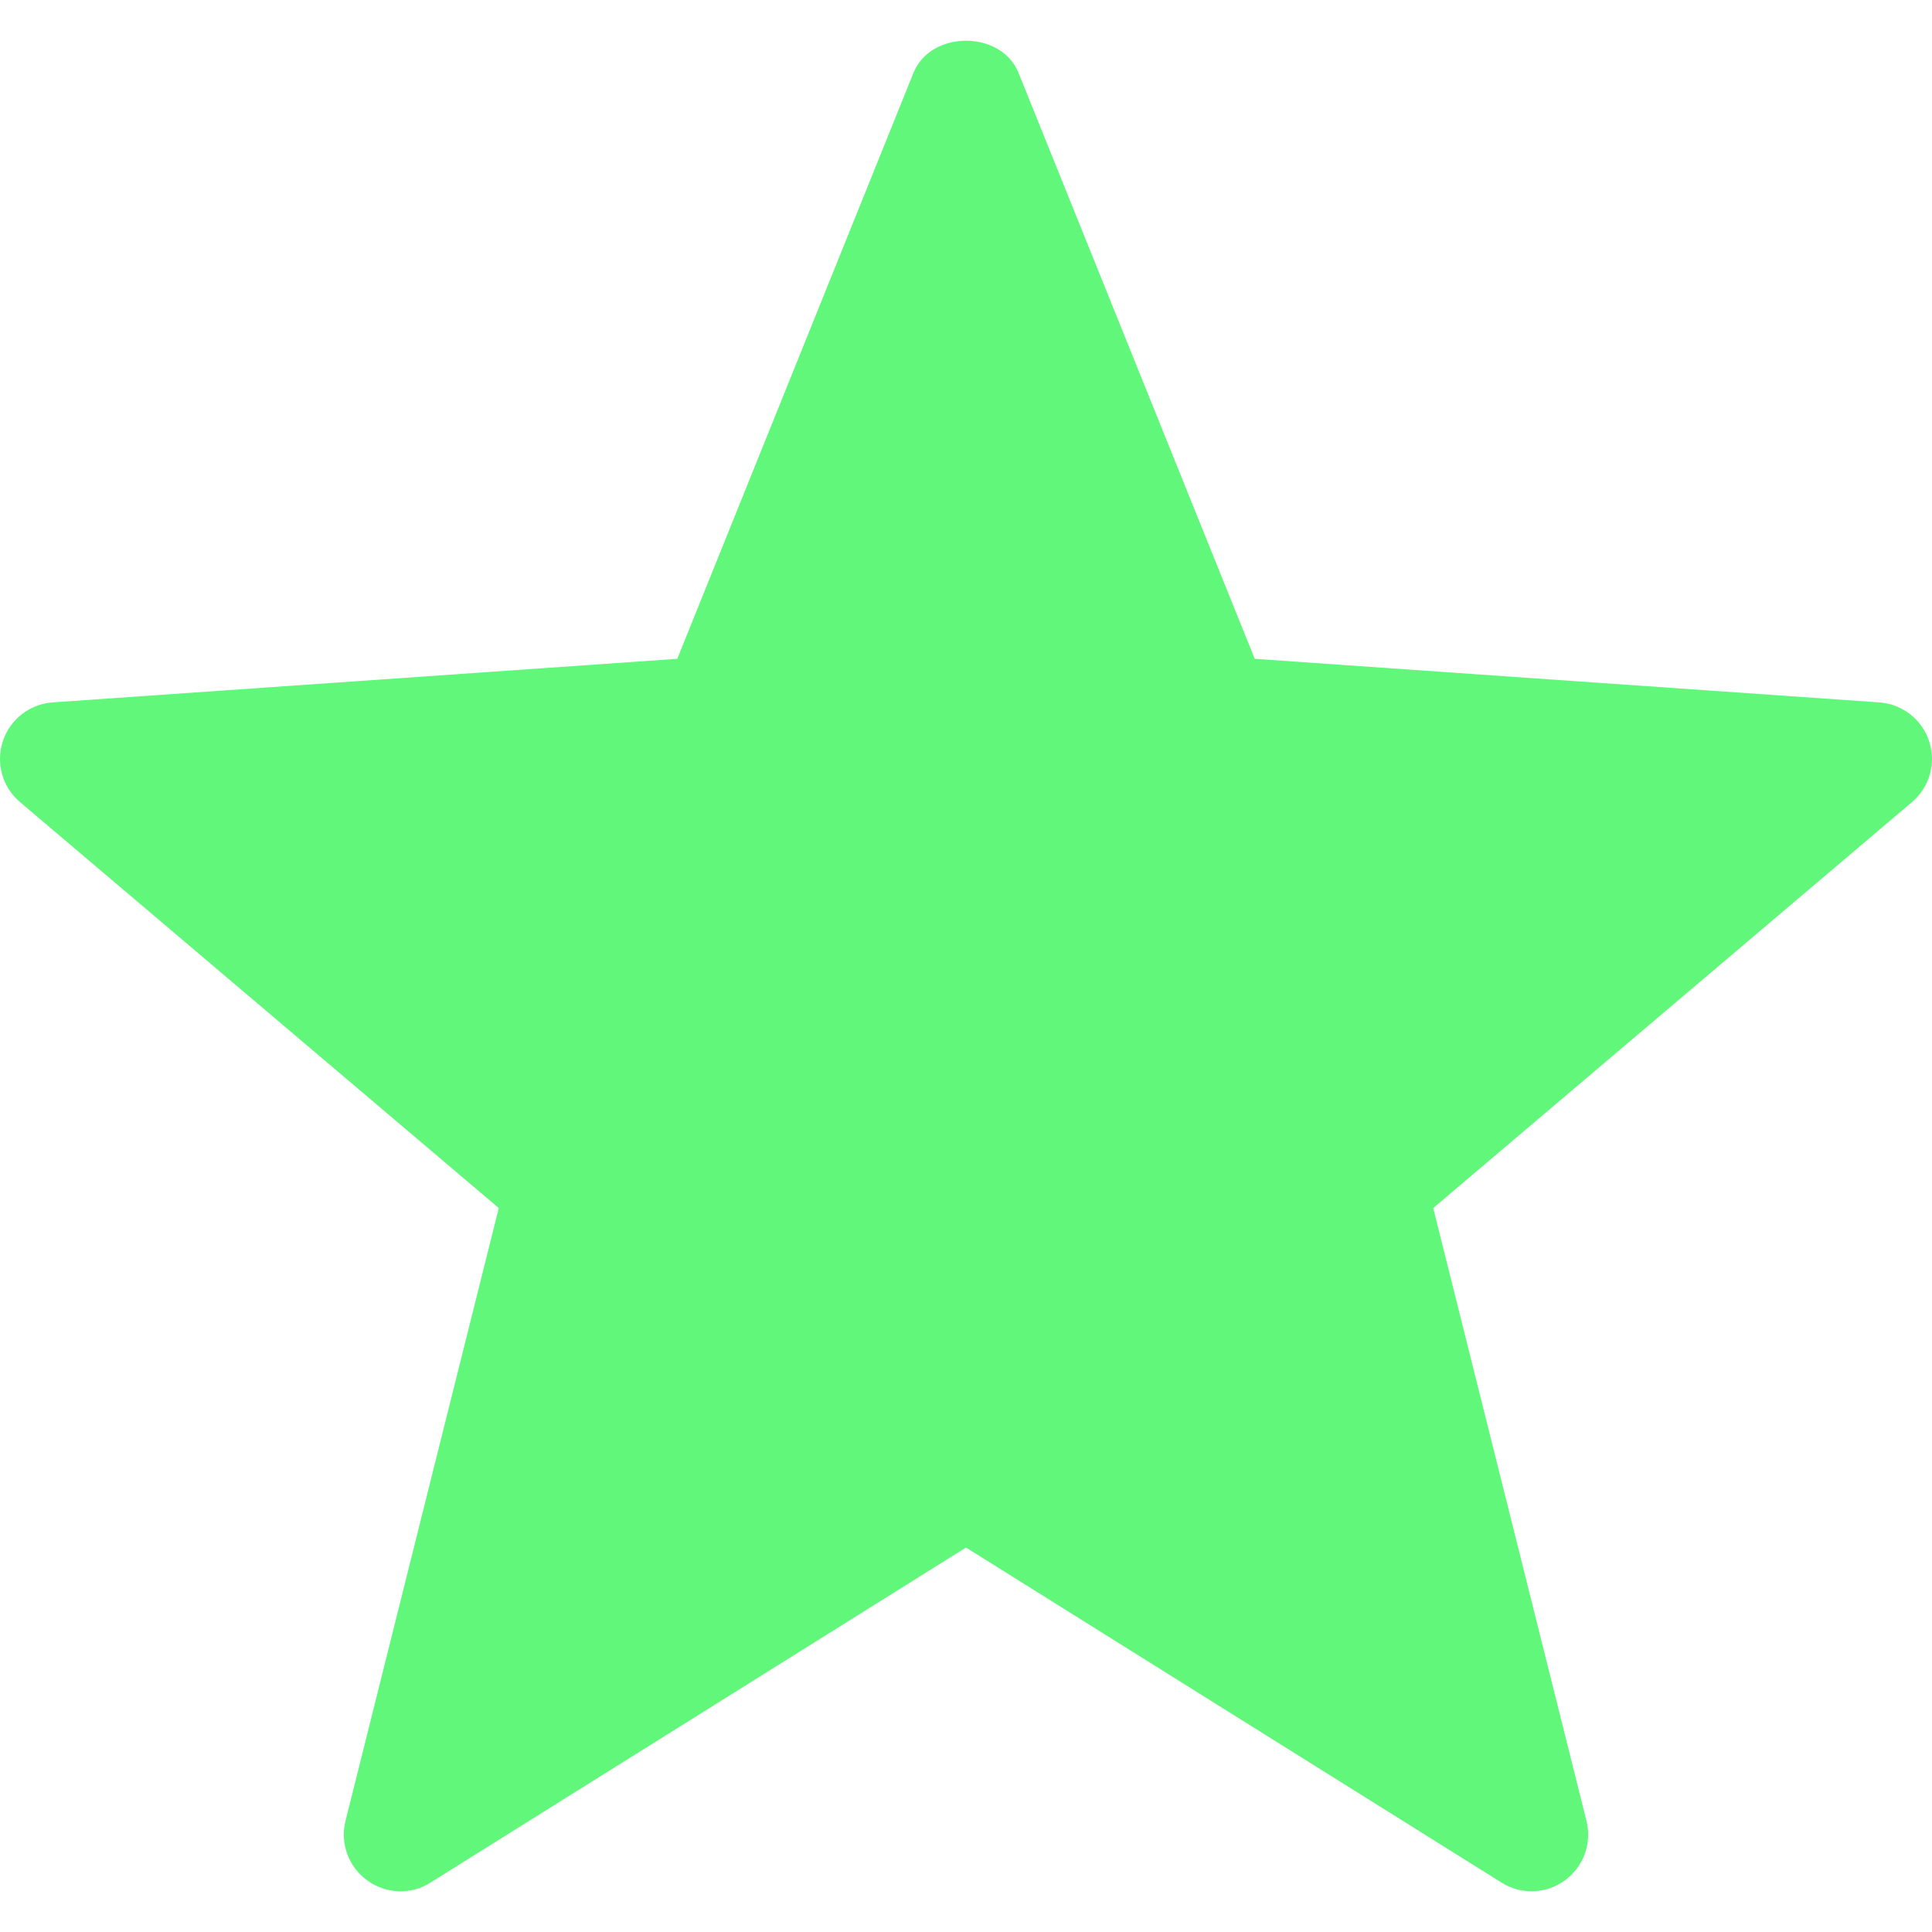 <svg width="18" height="18" viewBox="0 0 18 18" fill="none" xmlns="http://www.w3.org/2000/svg">
<path d="M13.99 17.54L9 14.418L4.01 17.54C3.829 17.655 3.595 17.646 3.421 17.519C3.247 17.393 3.167 17.174 3.219 16.965L4.647 11.255L0.189 7.475C0.024 7.337 -0.041 7.112 0.026 6.908C0.092 6.703 0.277 6.559 0.491 6.544L6.31 6.138L8.511 0.678C8.672 0.28 9.328 0.28 9.489 0.678L11.69 6.138L17.509 6.544C17.723 6.559 17.908 6.703 17.974 6.908C18.041 7.112 17.976 7.337 17.811 7.475L13.353 11.255L14.781 16.965C14.833 17.174 14.753 17.393 14.579 17.519C14.401 17.649 14.168 17.652 13.99 17.54Z" fill="#60F77B"/>
</svg>
